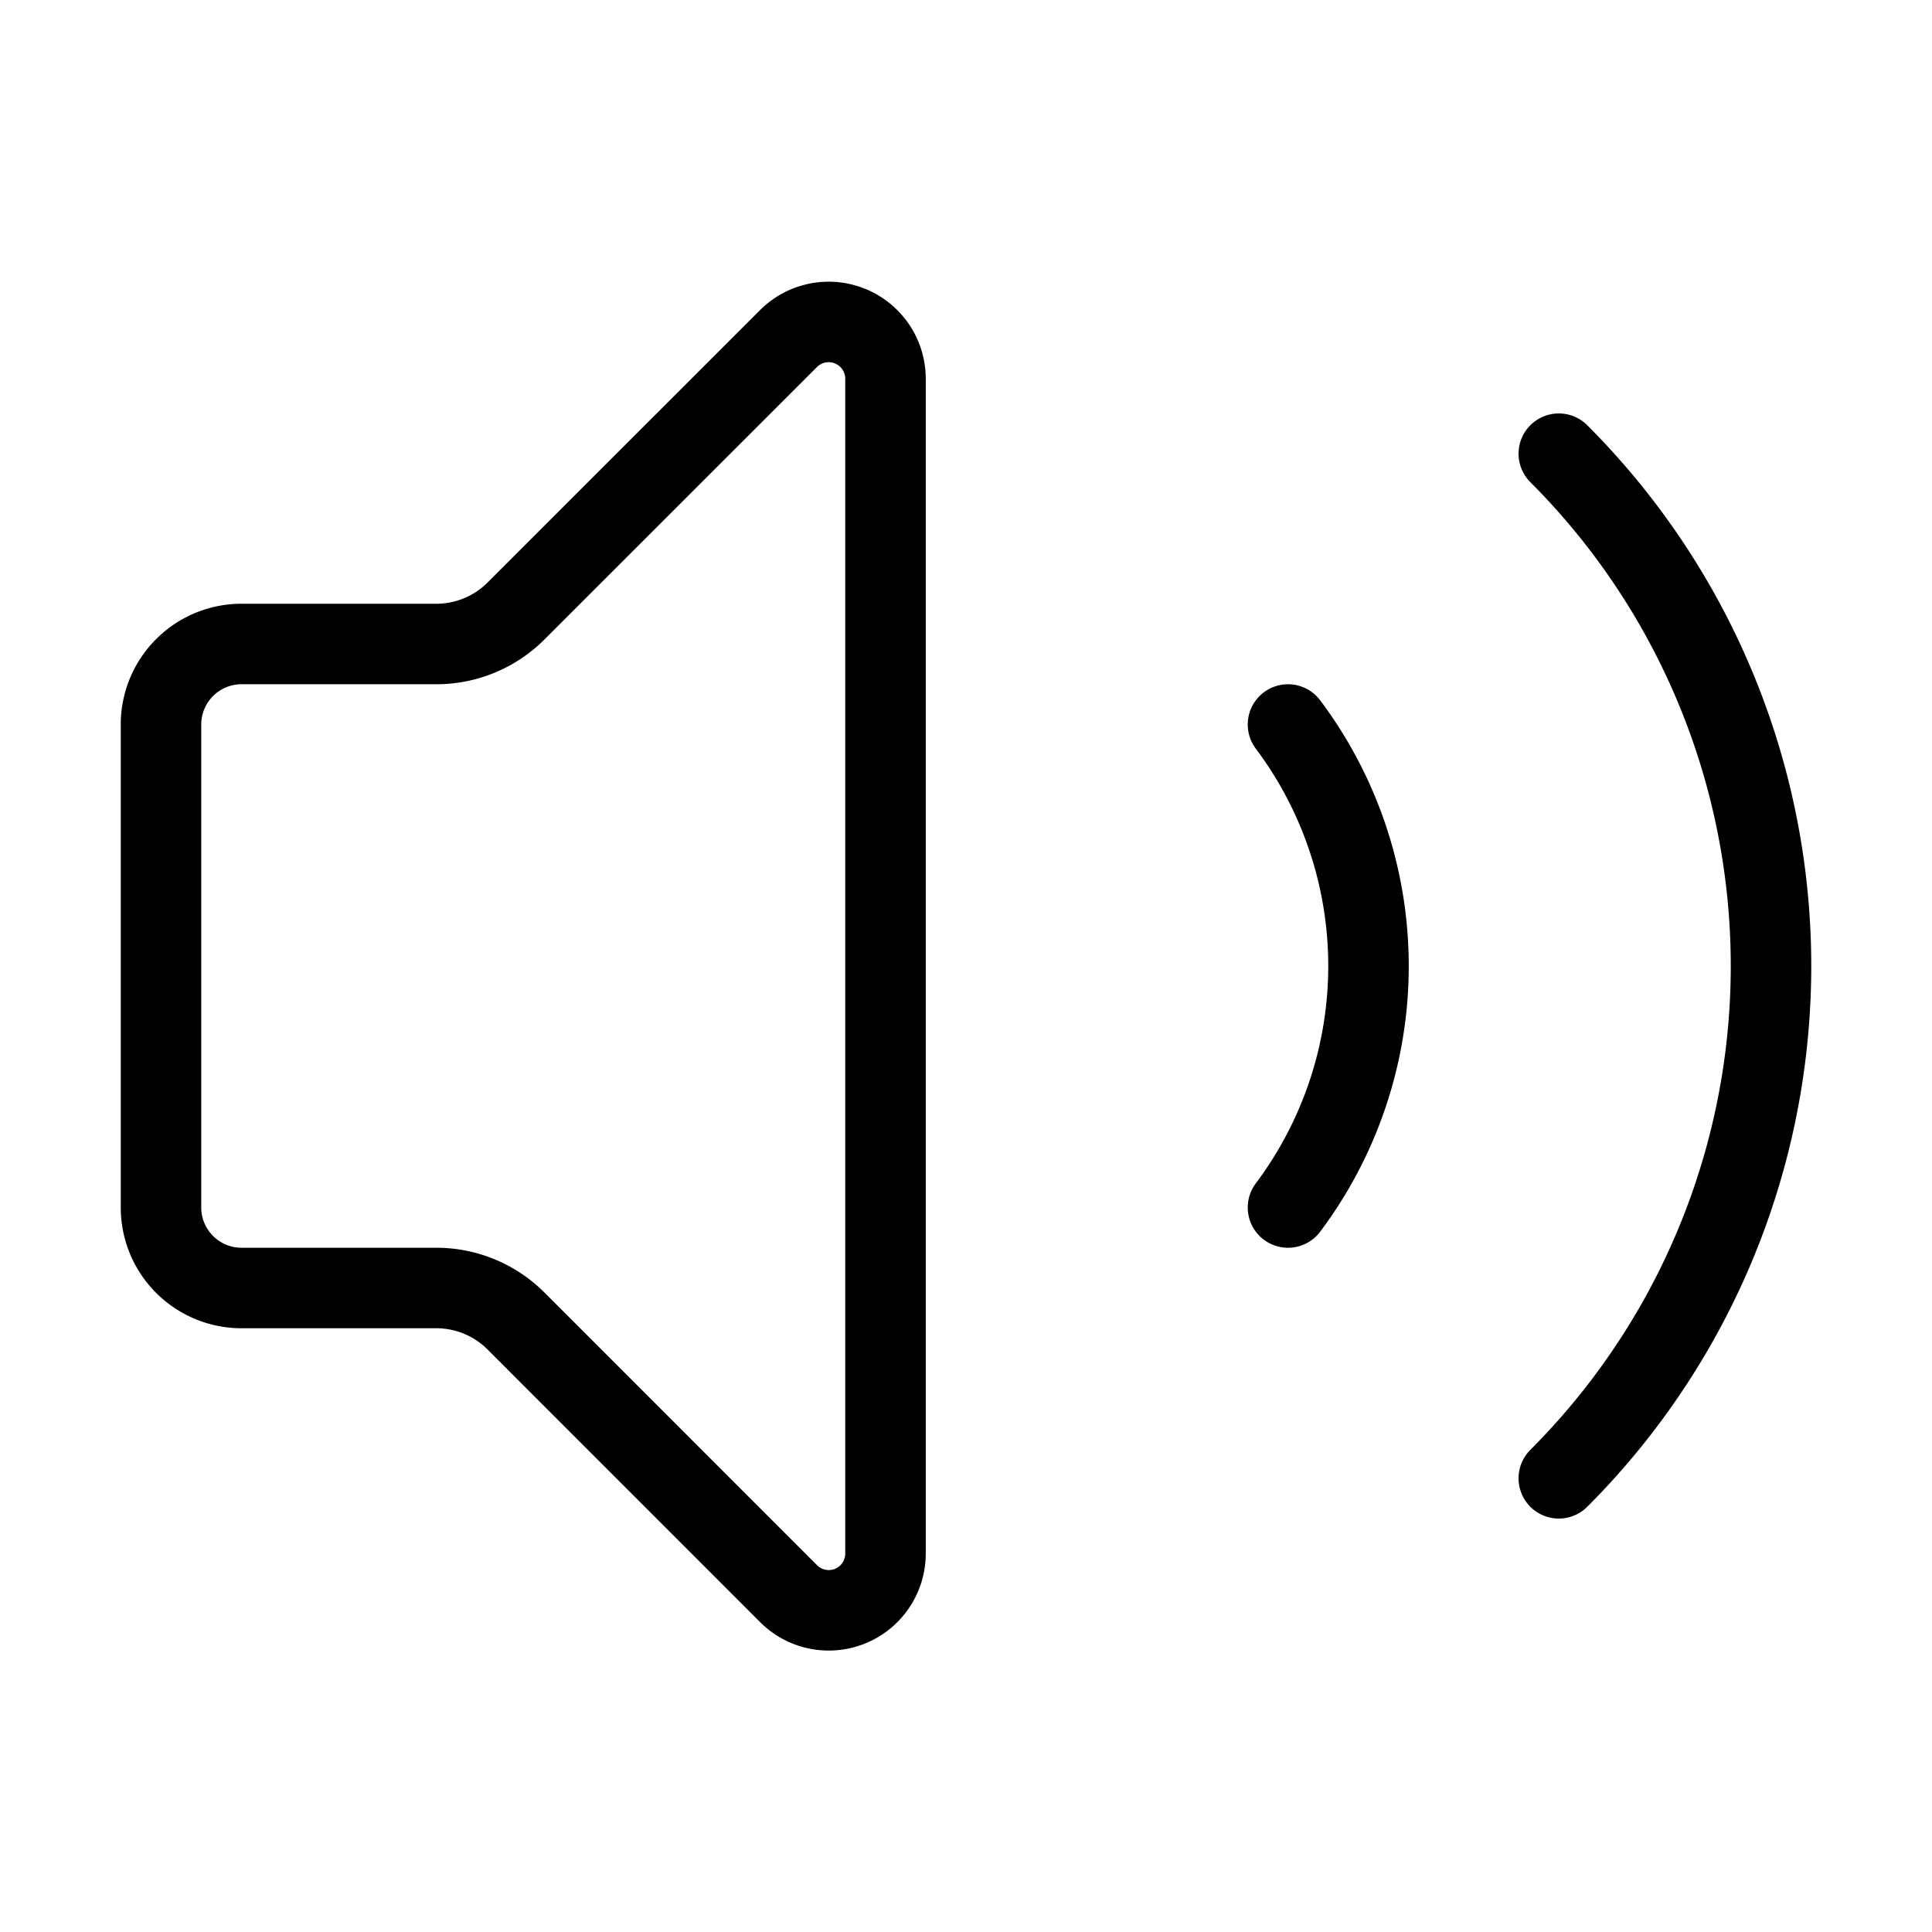 <svg viewBox="0 0 24 24" fill="none" xmlns="http://www.w3.org/2000/svg"><path d="M16 9a5 5 0 0 1 0 6m3.364 3.364a9 9 0 0 0 0-12.728M11 4.702a.706.706 0 0 0-1.203-.498L6.413 7.587A1.4 1.4 0 0 1 5.416 8H3a1 1 0 0 0-1 1v6a1 1 0 0 0 1 1h2.416a1.4 1.4 0 0 1 .997.413l3.383 3.384A.705.705 0 0 0 11 19.298V4.702Z" stroke="currentColor" stroke-linecap="round" stroke-linejoin="round"/></svg>
